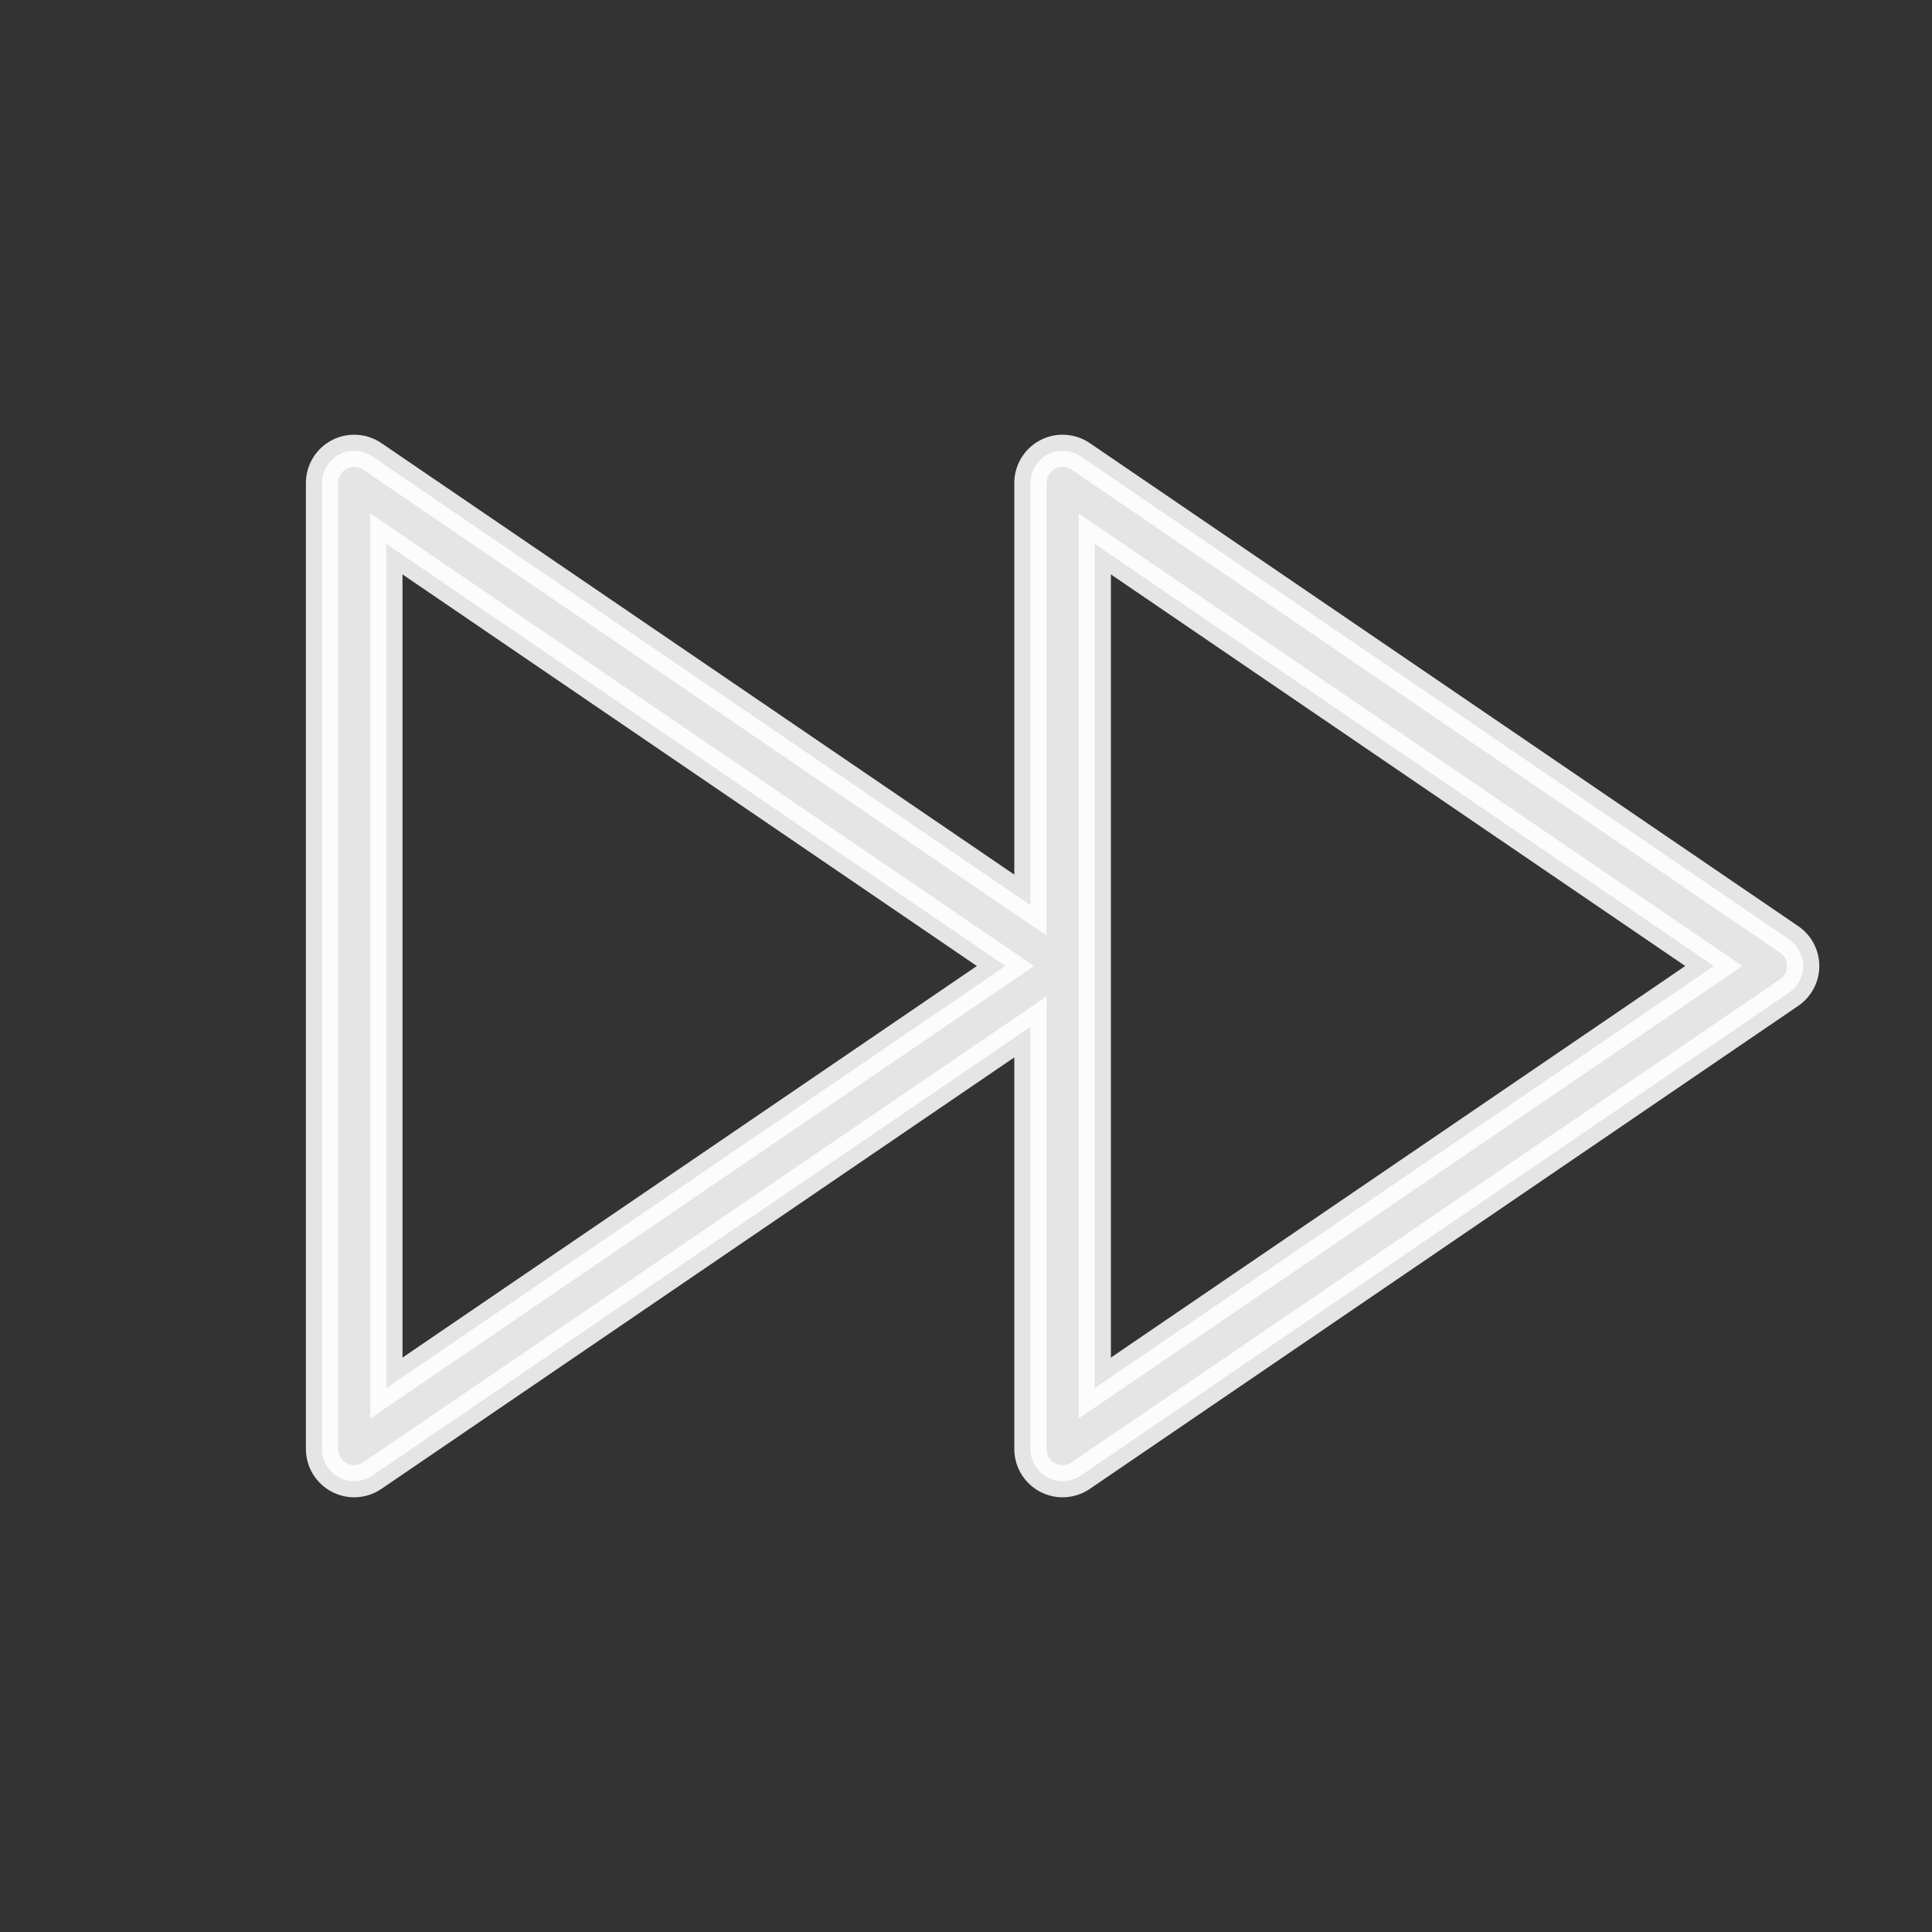 <?xml version="1.0" encoding="iso-8859-1"?>
<!-- Generator: Adobe Illustrator 19.0.0, SVG Export Plug-In . SVG Version: 6.00 Build 0)  -->
<svg version="1.1" id="Capa_1" xmlns="http://www.w3.org/2000/svg" xmlns:xlink="http://www.w3.org/1999/xlink" x="0px" y="0px"
	 viewBox="0 0 60 60" style="enable-background:new 0 0 60 60;" xml:space="preserve" fill="rgba(255, 255, 255, 0.87)" stroke="rgba(255, 255, 255, 0.87)">
<rect x="0" y="0" width="60" height="60" fill="#333333" stroke="none"/>
<g>
	<path d="M55.563,29.174l-22-15c-0.306-0.208-0.703-0.231-1.03-0.058C32.205,14.289,32,14.629,32,15v13.108L11.563,14.174
		c-0.306-0.208-0.703-0.231-1.03-0.058C10.205,14.289,10,14.629,10,15v30c0,0.371,0.205,0.711,0.533,0.884
		C10.68,45.962,10.84,46,11,46c0.197,0,0.395-0.059,0.563-0.174L32,31.892V45c0,0.371,0.205,0.711,0.533,0.884
		C32.68,45.962,32.84,46,33,46c0.197,0,0.395-0.059,0.563-0.174l22-15C55.837,30.64,56,30.331,56,30S55.837,29.36,55.563,29.174z
		 M12,43.107V16.893L31.225,30L12,43.107z M34,43.107V16.893L53.225,30L34,43.107z"/>
</g>
<g>
</g>
<g>
</g>
<g>
</g>
<g>
</g>
<g>
</g>
<g>
</g>
<g>
</g>
<g>
</g>
<g>
</g>
<g>
</g>
<g>
</g>
<g>
</g>
<g>
</g>
<g>
</g>
<g>
</g>
</svg>
